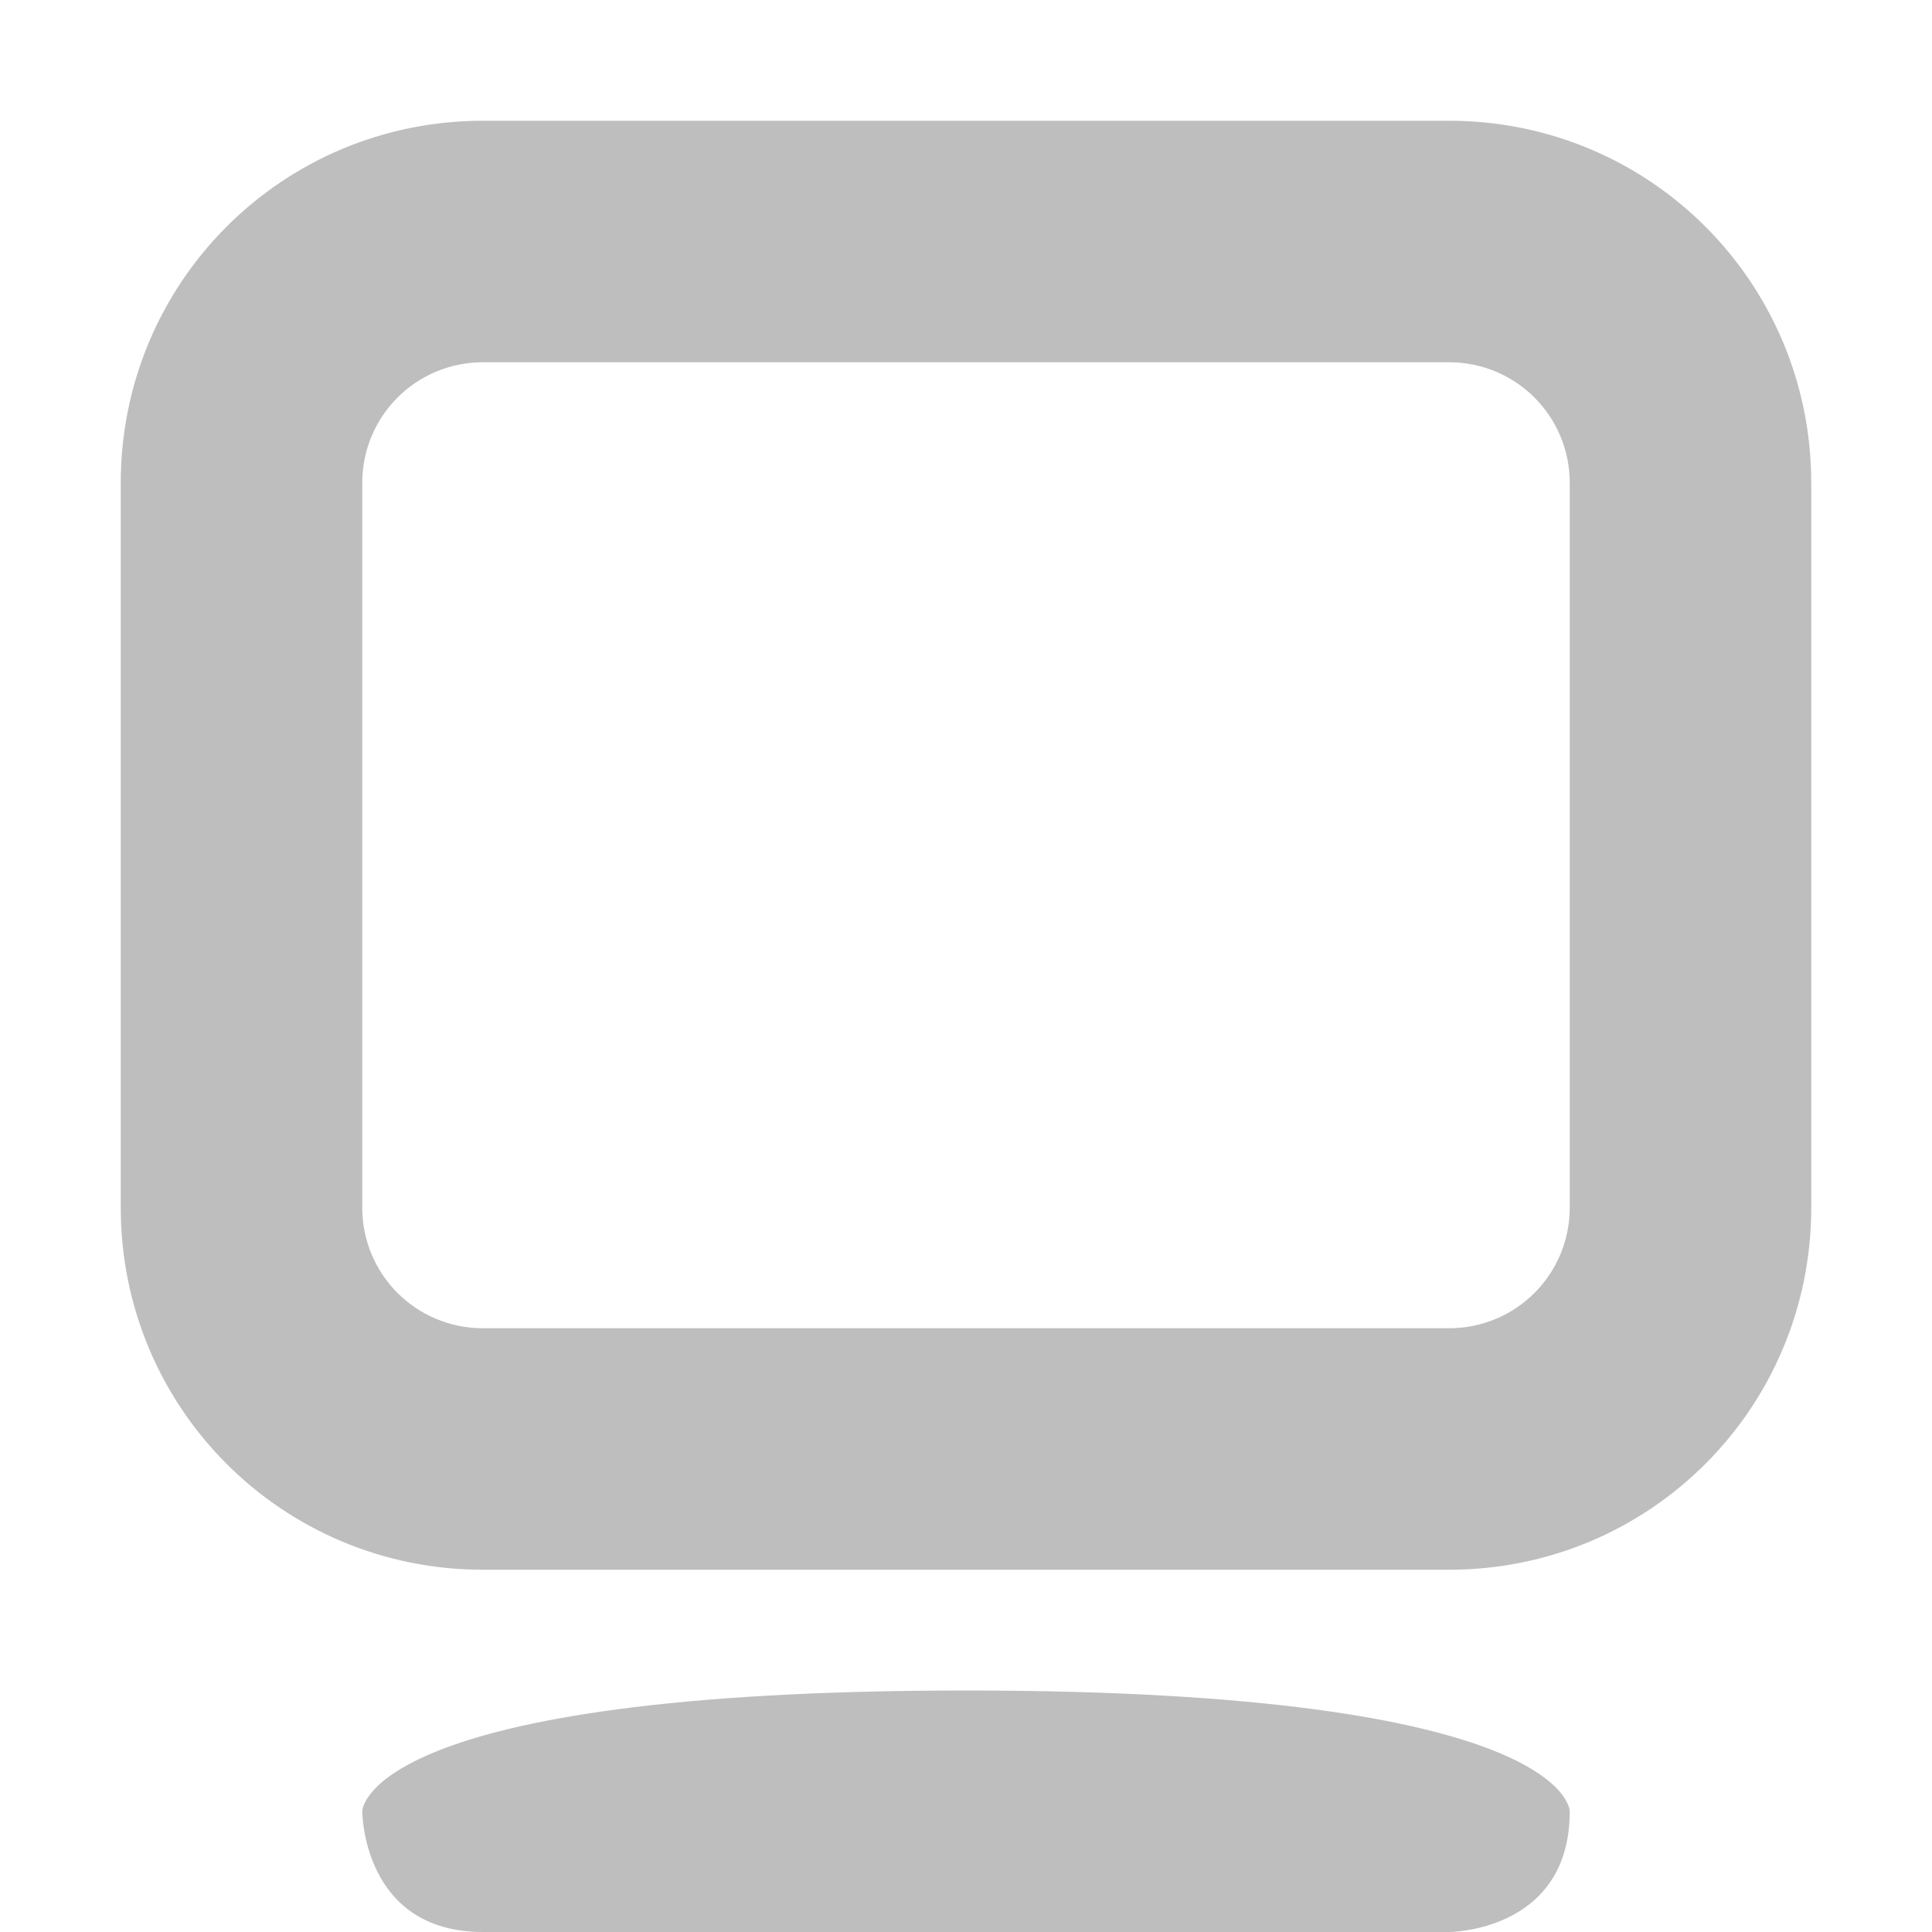 <?xml version='1.0' encoding='UTF-8' standalone='no'?>
<!-- Created with Inkscape (http://www.inkscape.org/) -->

<svg xmlns:cc='http://creativecommons.org/ns#' xmlns:dc='http://purl.org/dc/elements/1.1/' sodipodi:docname='computer-symbolic.svg' inkscape:export-filename='/home/sam/dev/RESOURCES/gnome-icon-theme-symbolic/src/gnome-stencils.png' inkscape:export-xdpi='90' inkscape:export-ydpi='90' height='16' id='svg7384' xmlns:inkscape='http://www.inkscape.org/namespaces/inkscape' xmlns:rdf='http://www.w3.org/1999/02/22-rdf-syntax-ns#' xmlns:sodipodi='http://sodipodi.sourceforge.net/DTD/sodipodi-0.dtd' xmlns:svg='http://www.w3.org/2000/svg' version='1.1' inkscape:version='0.48.4 r9939' width='16' xmlns='http://www.w3.org/2000/svg'>
  <sodipodi:namedview inkscape:bbox-nodes='false' inkscape:bbox-paths='true' bordercolor='#666666' borderopacity='1' inkscape:current-layer='layer10' inkscape:cx='-92.34907' inkscape:cy='-203.08615' gridtolerance='10' inkscape:guide-bbox='true' guidetolerance='10' id='namedview88' inkscape:object-nodes='false' inkscape:object-paths='false' objecttolerance='10' pagecolor='#3a3b39' inkscape:pageopacity='1' inkscape:pageshadow='2' showborder='false' showgrid='false' showguides='true' inkscape:snap-bbox='true' inkscape:snap-bbox-midpoints='false' inkscape:snap-global='true' inkscape:snap-grids='true' inkscape:snap-nodes='true' inkscape:snap-others='false' inkscape:snap-to-guides='true' inkscape:window-height='701' inkscape:window-maximized='0' inkscape:window-width='1279' inkscape:window-x='85' inkscape:window-y='27' inkscape:zoom='1'>
    <inkscape:grid empspacing='2' enabled='true' id='grid4866' originx='60px' originy='230px' snapvisiblegridlinesonly='true' spacingx='1px' spacingy='1px' type='xygrid' visible='true'/>
    <inkscape:grid color='#000000' empcolor='#000000' empopacity='0' empspacing='4' enabled='true' id='grid5968' opacity='0.125' originx='60px' originy='230px' snapvisiblegridlinesonly='true' spacingx='0.5px' spacingy='0.5px' type='xygrid' visible='true'/>
  </sodipodi:namedview>
  <title id='title9167'>Gnome Symbolic Icon Theme</title>
  <defs id='defs7386'/>
  <g inkscape:groupmode='layer' id='layer9' inkscape:label='status' style='display:inline' transform='translate(-181,-447)'/>
  <g inkscape:groupmode='layer' id='layer10' inkscape:label='devices' style='display:inline' transform='translate(-181,-447)'>
    
    <path inkscape:connector-curvature='0' d='m 185,448 c -1.662,0 -3,1.338 -3,3 l 0,6 c 0,1.662 1.338,3 3,3 l 8,0 c 1.662,0 3,-1.338 3,-3 l 0,-6 c 0,-1.662 -1.338,-3 -3,-3 l -8,0 z m 0,2 8,0 c 0.554,0 1,0.446 1,1 l 0,6 c 0,0.554 -0.446,1 -1,1 l -8,0 c -0.554,0 -1,-0.446 -1,-1 l 0,-6 c 0,-0.554 0.446,-1 1,-1 z' id='rect3773' style='fill:#bebebe;fill-opacity:1;stroke:none'/>
    <path inkscape:connector-curvature='0' d='m 189,461 c 5,0 5,1 5,1 0,1 -1,1 -1,1 l -8,0 c -1,0 -1,-1 -1,-1 0,0 0,-1 5,-1 z' id='rect3778' sodipodi:nodetypes='sscccs' style='fill:#bebebe;fill-opacity:1;stroke:none'/>
  </g>
  <g inkscape:groupmode='layer' id='layer11' inkscape:label='apps' transform='translate(-181,-447)'/>
  <g inkscape:groupmode='layer' id='layer13' inkscape:label='places' style='display:inline' transform='translate(-181,-447)'/>
  <g inkscape:groupmode='layer' id='layer14' inkscape:label='mimetypes' transform='translate(-181,-447)'/>
  <g inkscape:groupmode='layer' id='layer15' inkscape:label='emblems' style='display:inline' transform='translate(-181,-447)'/>
  <g inkscape:groupmode='layer' id='g71291' inkscape:label='emotes' style='display:inline' transform='translate(-181,-447)'/>
  <g inkscape:groupmode='layer' id='g4953' inkscape:label='categories' style='display:inline' transform='translate(-181,-447)'/>
  <g inkscape:groupmode='layer' id='layer12' inkscape:label='actions' style='display:inline' transform='translate(-181,-447)'/>
</svg>
